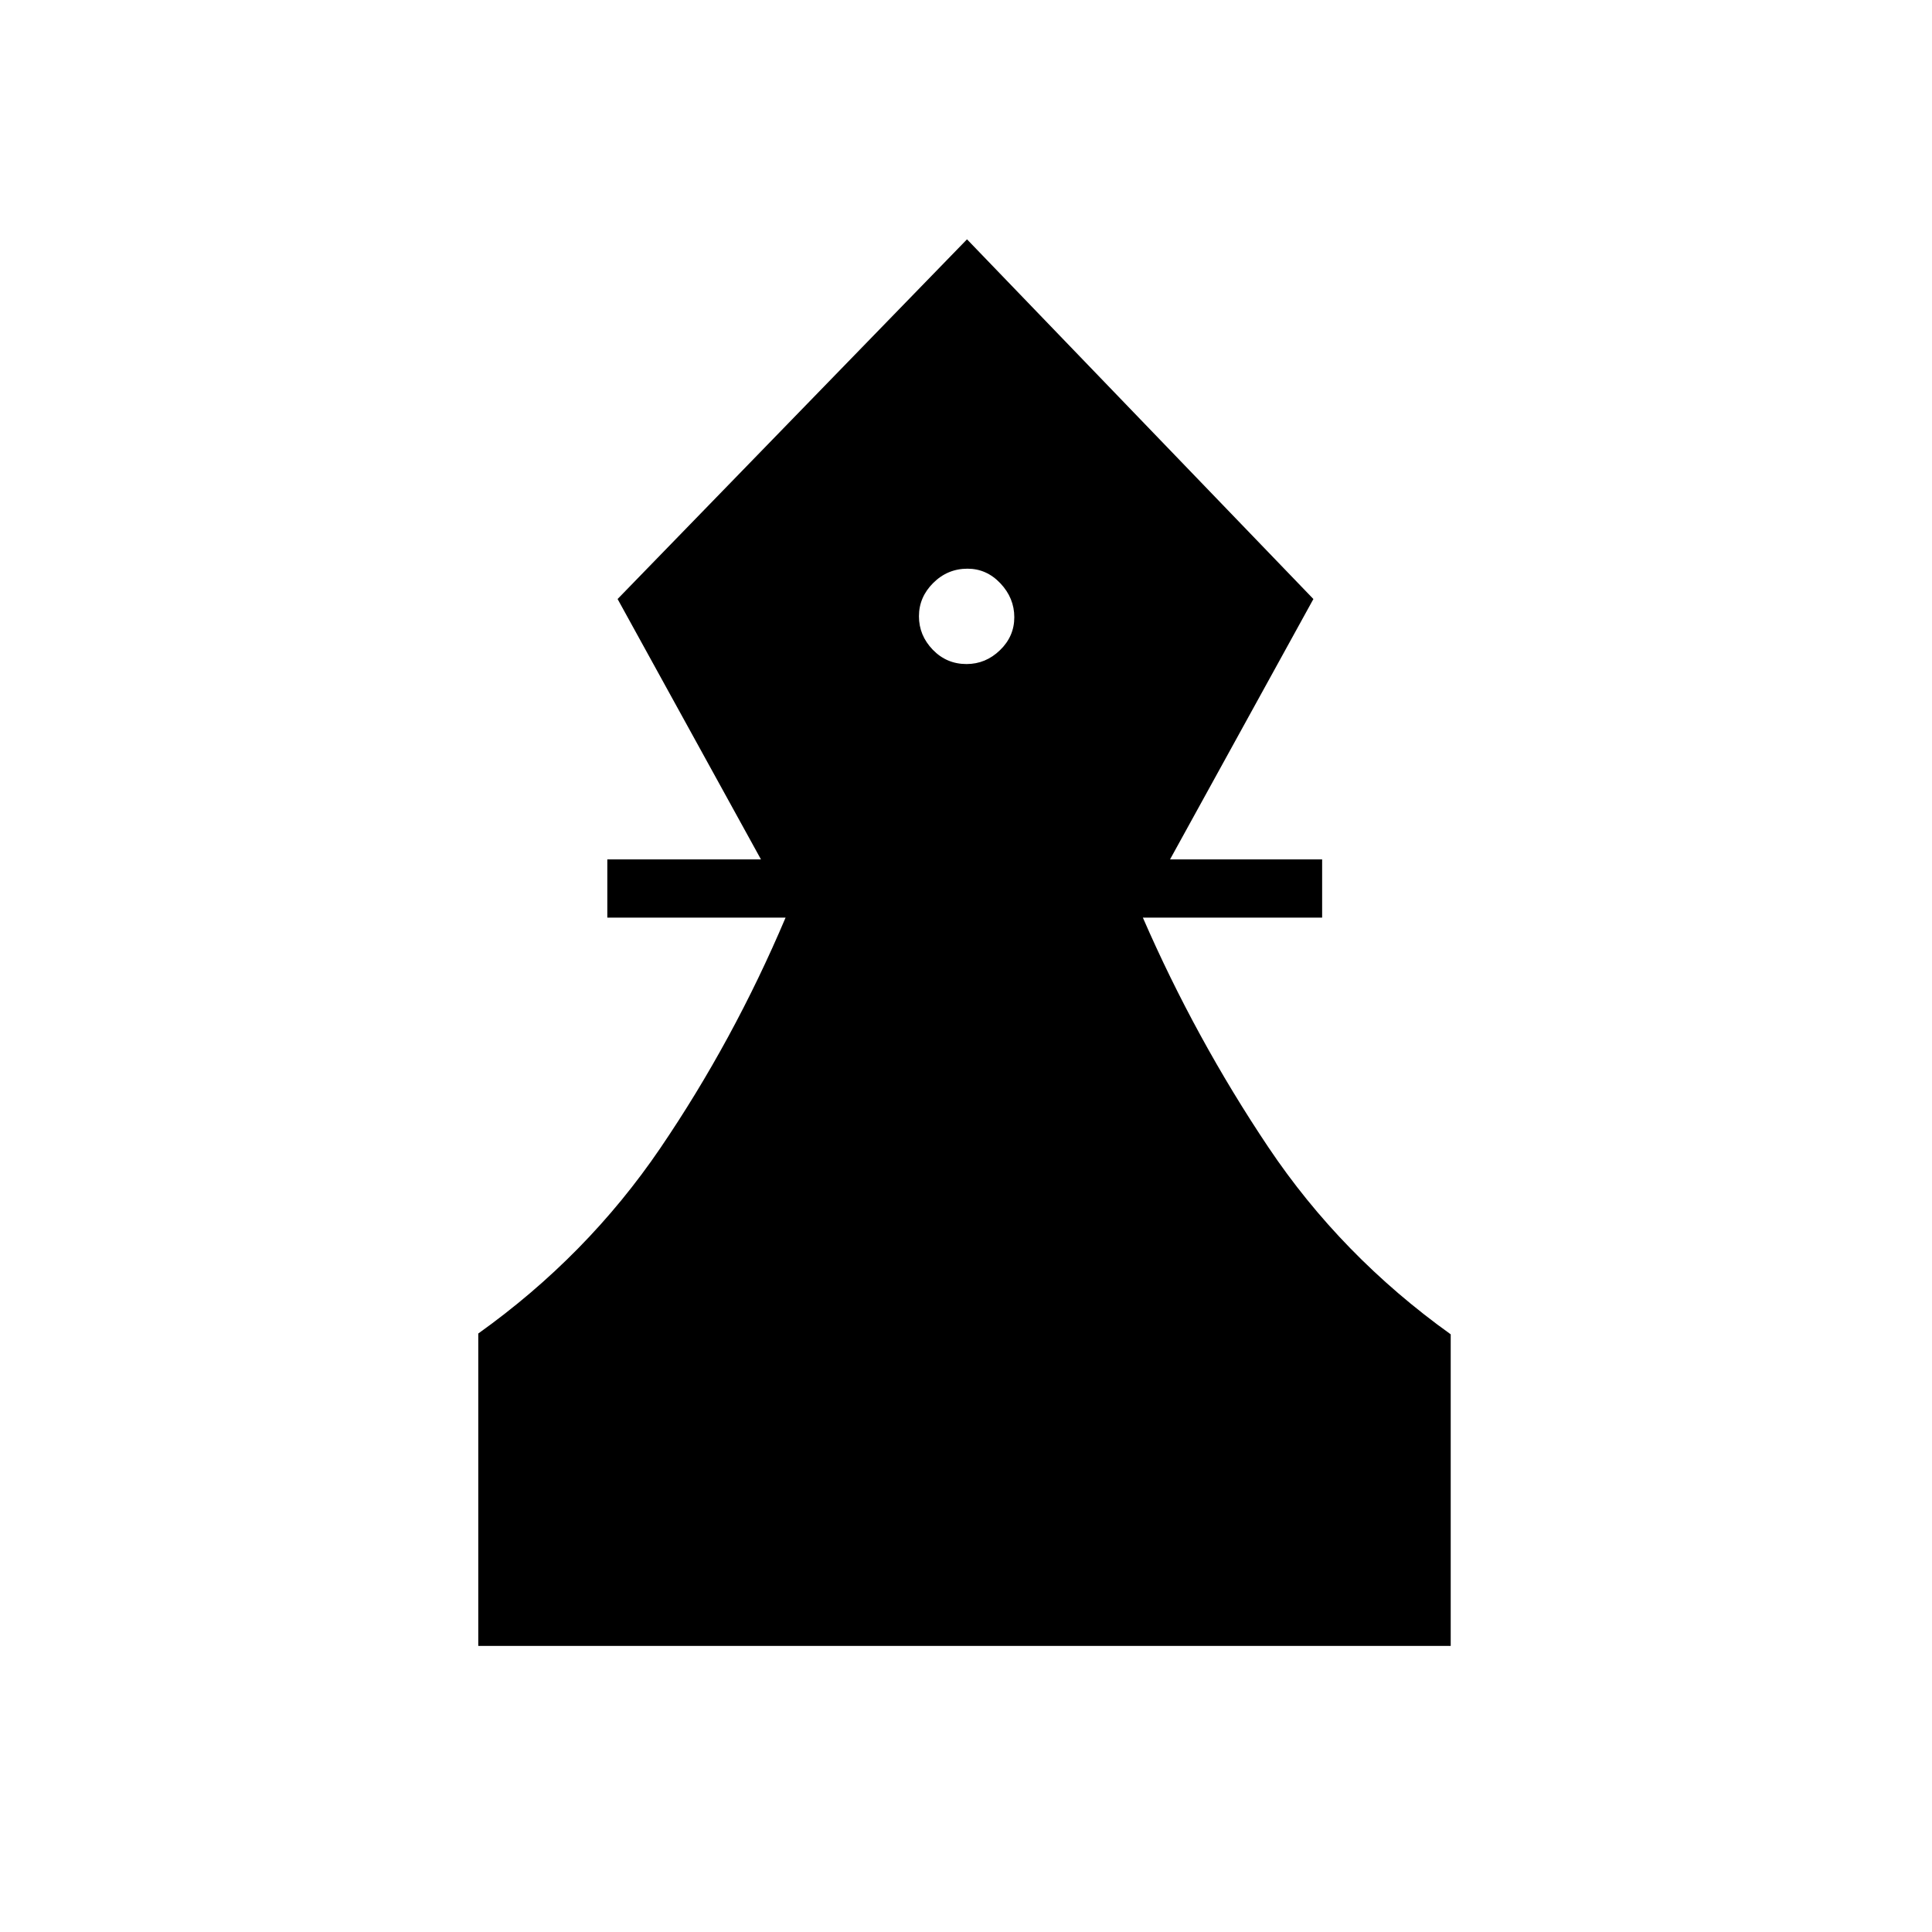<svg xmlns="http://www.w3.org/2000/svg" height="20" viewBox="0 -960 960 960" width="20"><path d="M237.65-142.15v-155.23q54.04-38.58 90.43-92.08 36.38-53.5 62.27-114.58h-88.58v-28.92h76.35l-71.24-129.39L480.5-841.08l172.12 178.73-71.24 129.39h75.58v28.92h-89.08q26.16 60.08 62.35 114.08t90.62 92.98v154.83h-483.2Zm242.61-487.89q9.51 0 16.62-6.88 7.12-6.87 7.12-16.38 0-9.51-6.88-16.82-6.88-7.3-16.38-7.3-9.89 0-17.01 7.07-7.11 7.07-7.11 16.57 0 9.51 6.87 16.63 6.88 7.11 16.77 7.11Z"/></svg>